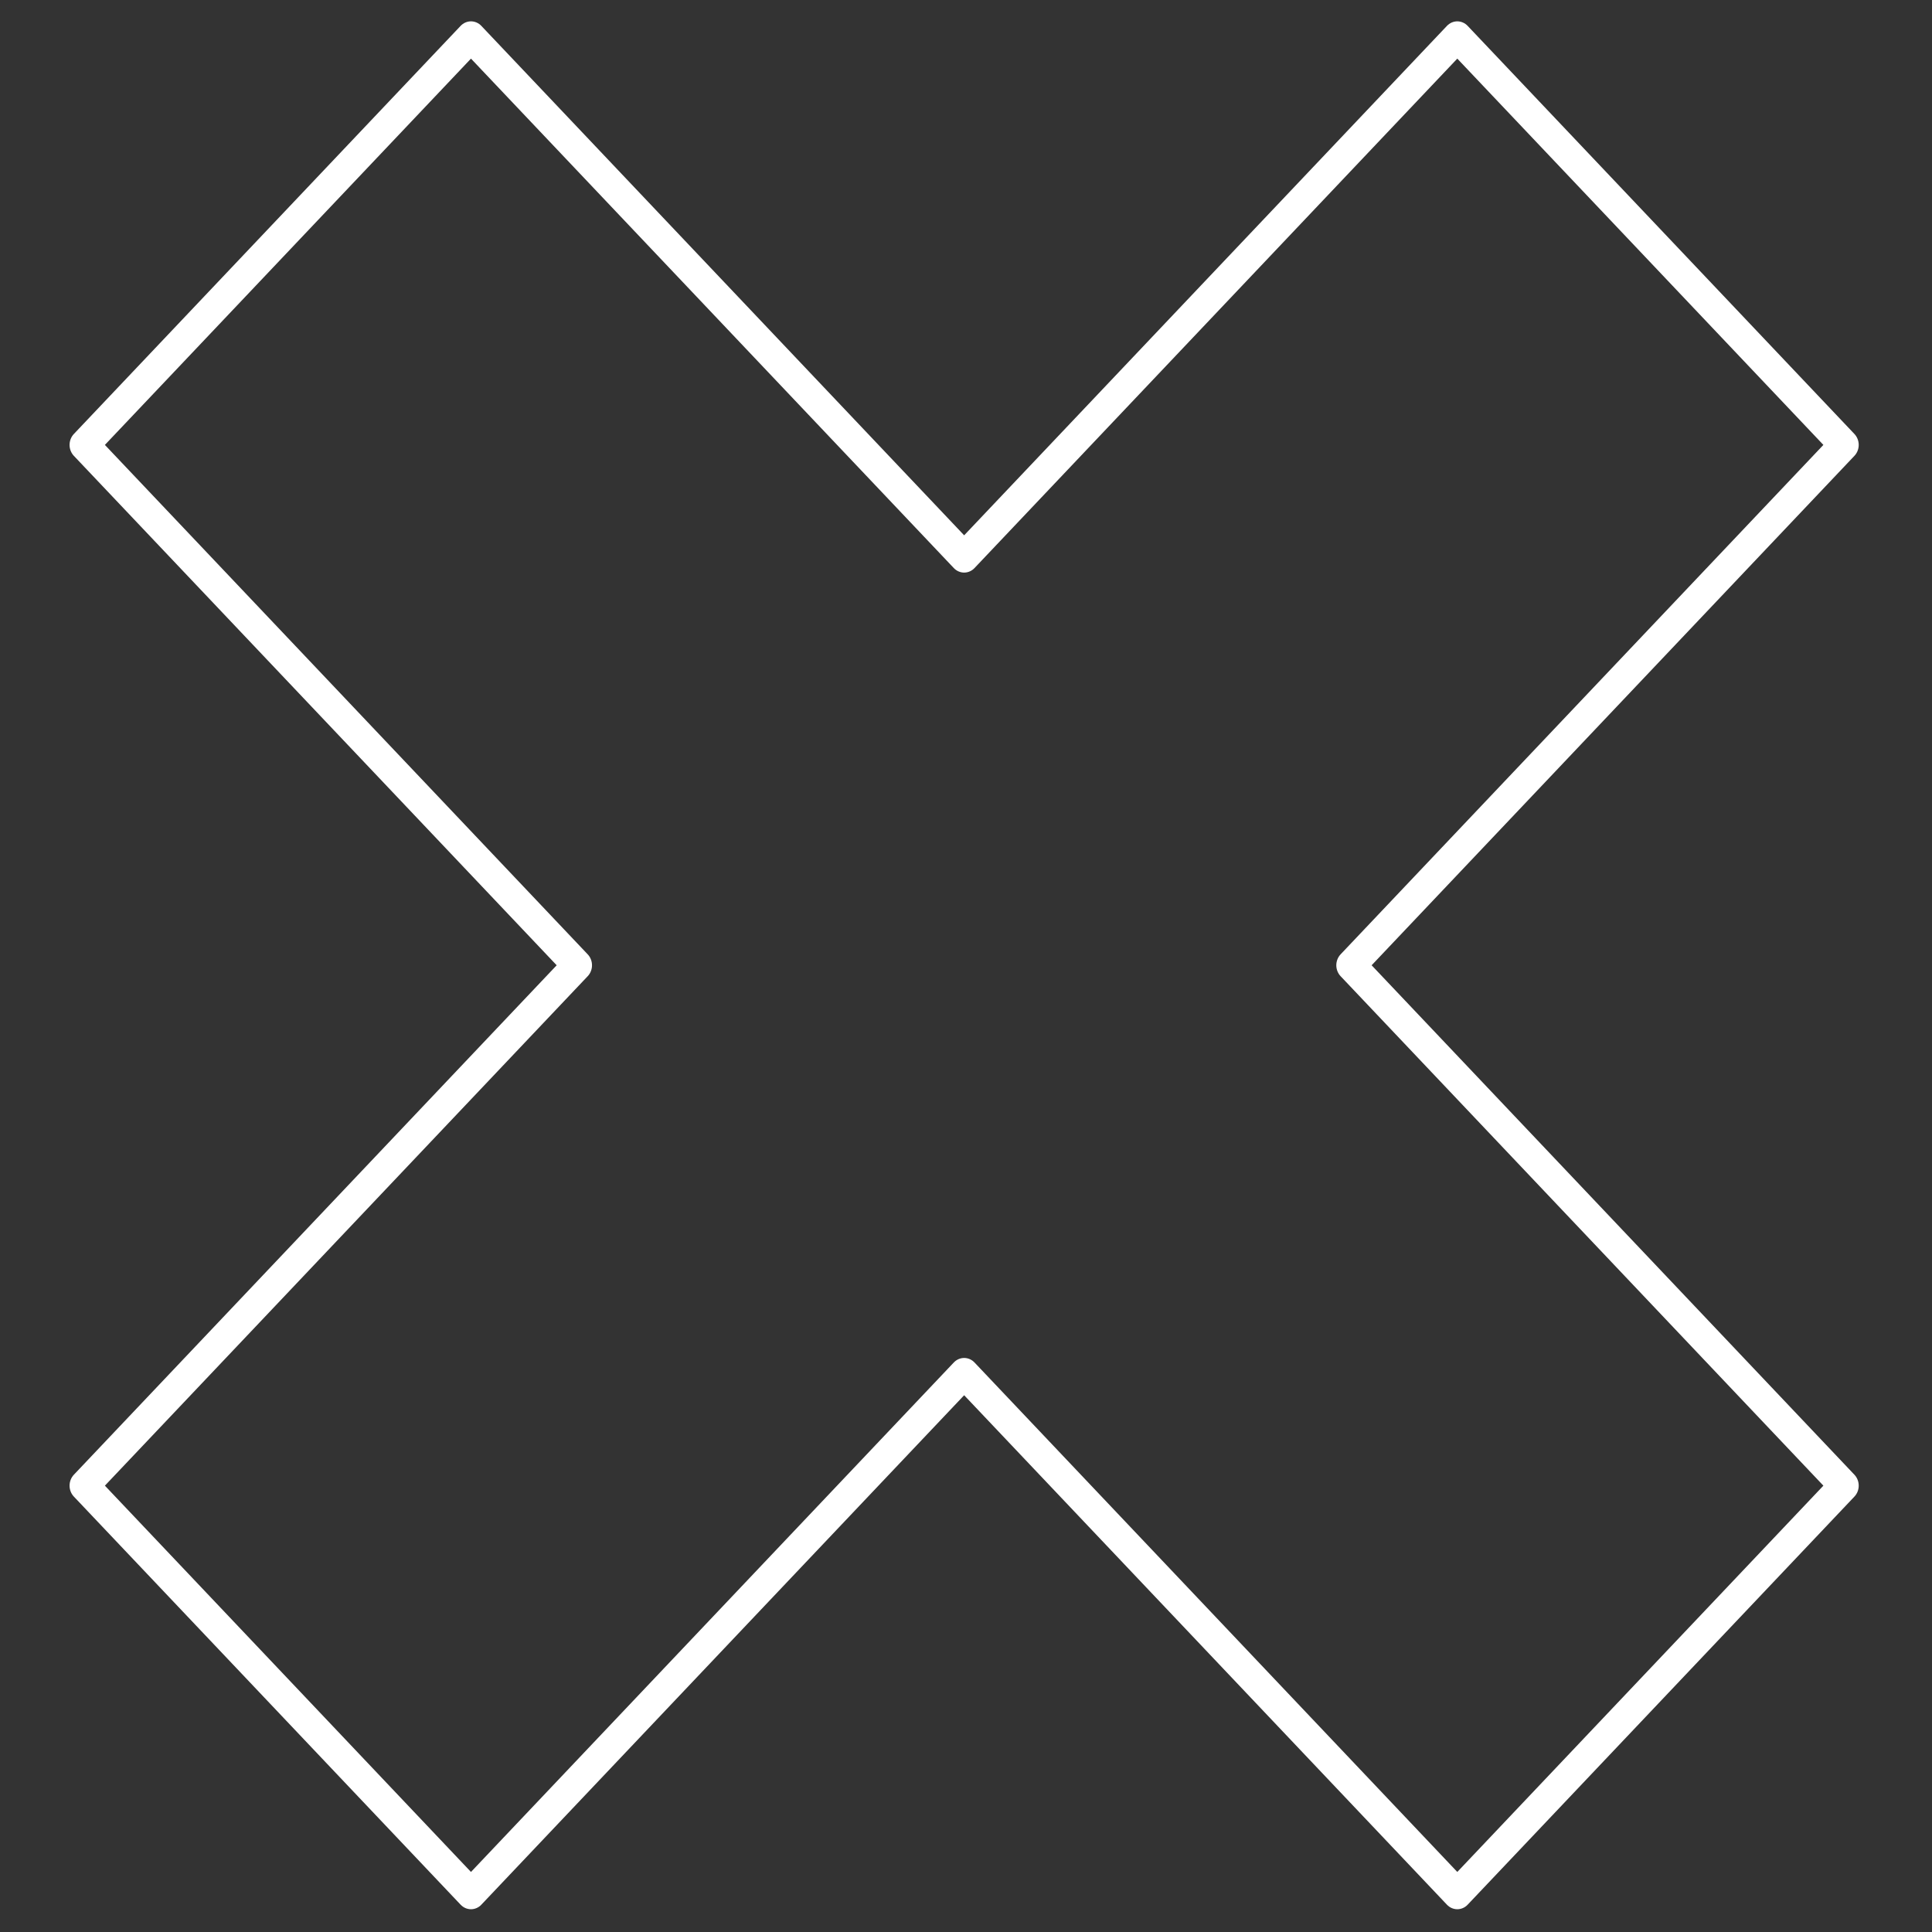 <?xml version="1.0" encoding="UTF-8" standalone="no"?>
<!DOCTYPE svg PUBLIC "-//W3C//DTD SVG 1.1//EN" "http://www.w3.org/Graphics/SVG/1.1/DTD/svg11.dtd">
<svg width="100%" height="100%" viewBox="0 0 128 128" version="1.1" xmlns="http://www.w3.org/2000/svg" xmlns:xlink="http://www.w3.org/1999/xlink" xml:space="preserve" xmlns:serif="http://www.serif.com/" style="fill-rule:evenodd;clip-rule:evenodd;stroke-linecap:round;stroke-linejoin:round;stroke-miterlimit:1.414;">
    <rect x="0" y="0" width="128" height="128" fill="#333333" stroke="none"/>
    <g transform="matrix(1.812,0,0,1.912,-638.575,-405.125)">
        <path d="M405.698,213.16L387.667,231.191L369.635,213.16L355.493,227.302L373.525,245.333L355.493,263.365L369.635,277.507L387.667,259.475L405.698,277.507L419.84,263.365L401.809,245.333L419.84,227.302L405.698,213.16Z" style="fill:none;stroke:white;stroke-width:1.07px;"/>
    </g>
</svg>
